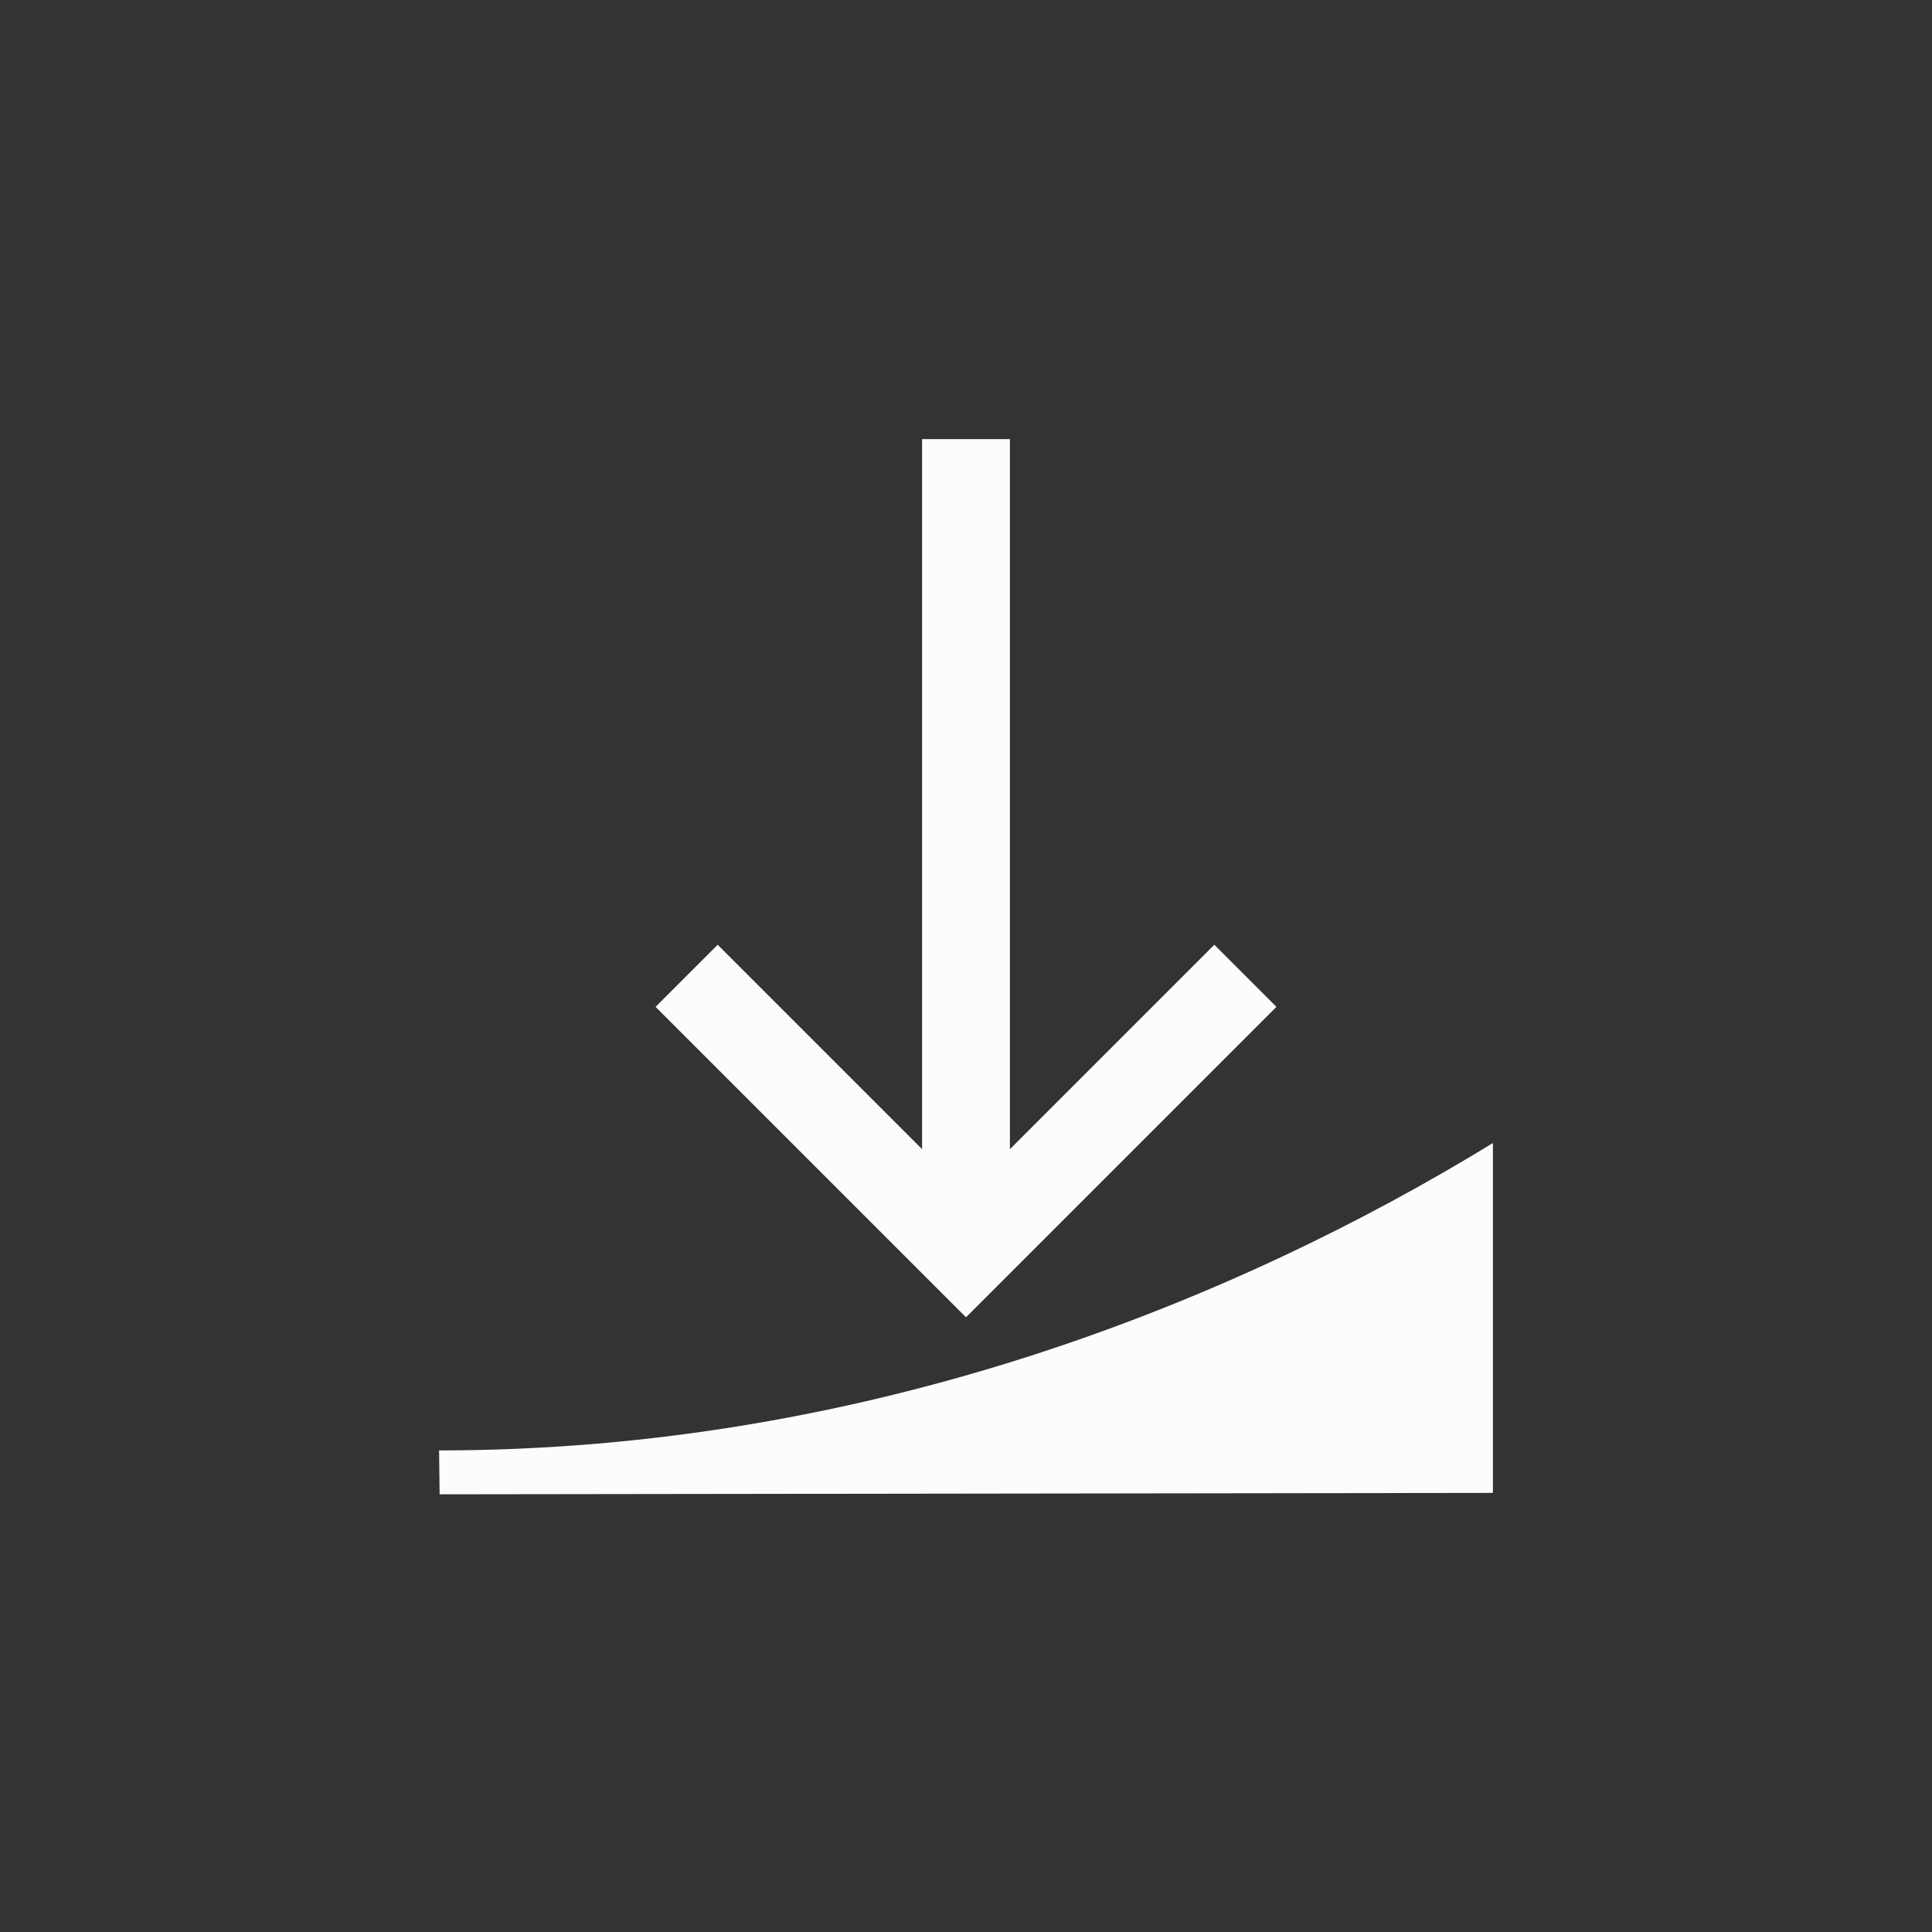 <?xml version='1.0' encoding='ASCII'?>
<svg xmlns="http://www.w3.org/2000/svg" width="16" height="16" viewBox="-3 -3 22 22">
<rect x="-3" y="-3" width="22" height="22" fill="#333333" stroke="none"/>
<defs><style id="current-color-scheme" type="text/css">.ColorScheme-Text{color:#fcfcfc; fill:currentColor;}</style></defs><path fill="currentColor" fill-rule="evenodd" d="m2 13.516.006.5L14 14v-3.984c-2.907 1.781-7.09 3.5-12 3.5" class="ColorScheme-Text" style="fill:currentColor"/>
<path fill="currentColor" fill-opacity=".997" d="M7.5 2v8.086L5.172 7.758l-.707.707L8 12l3.535-3.535-.707-.707L8.5 10.086V2z" class="ColorScheme-Text" style="fill:currentColor"/>
</svg>
